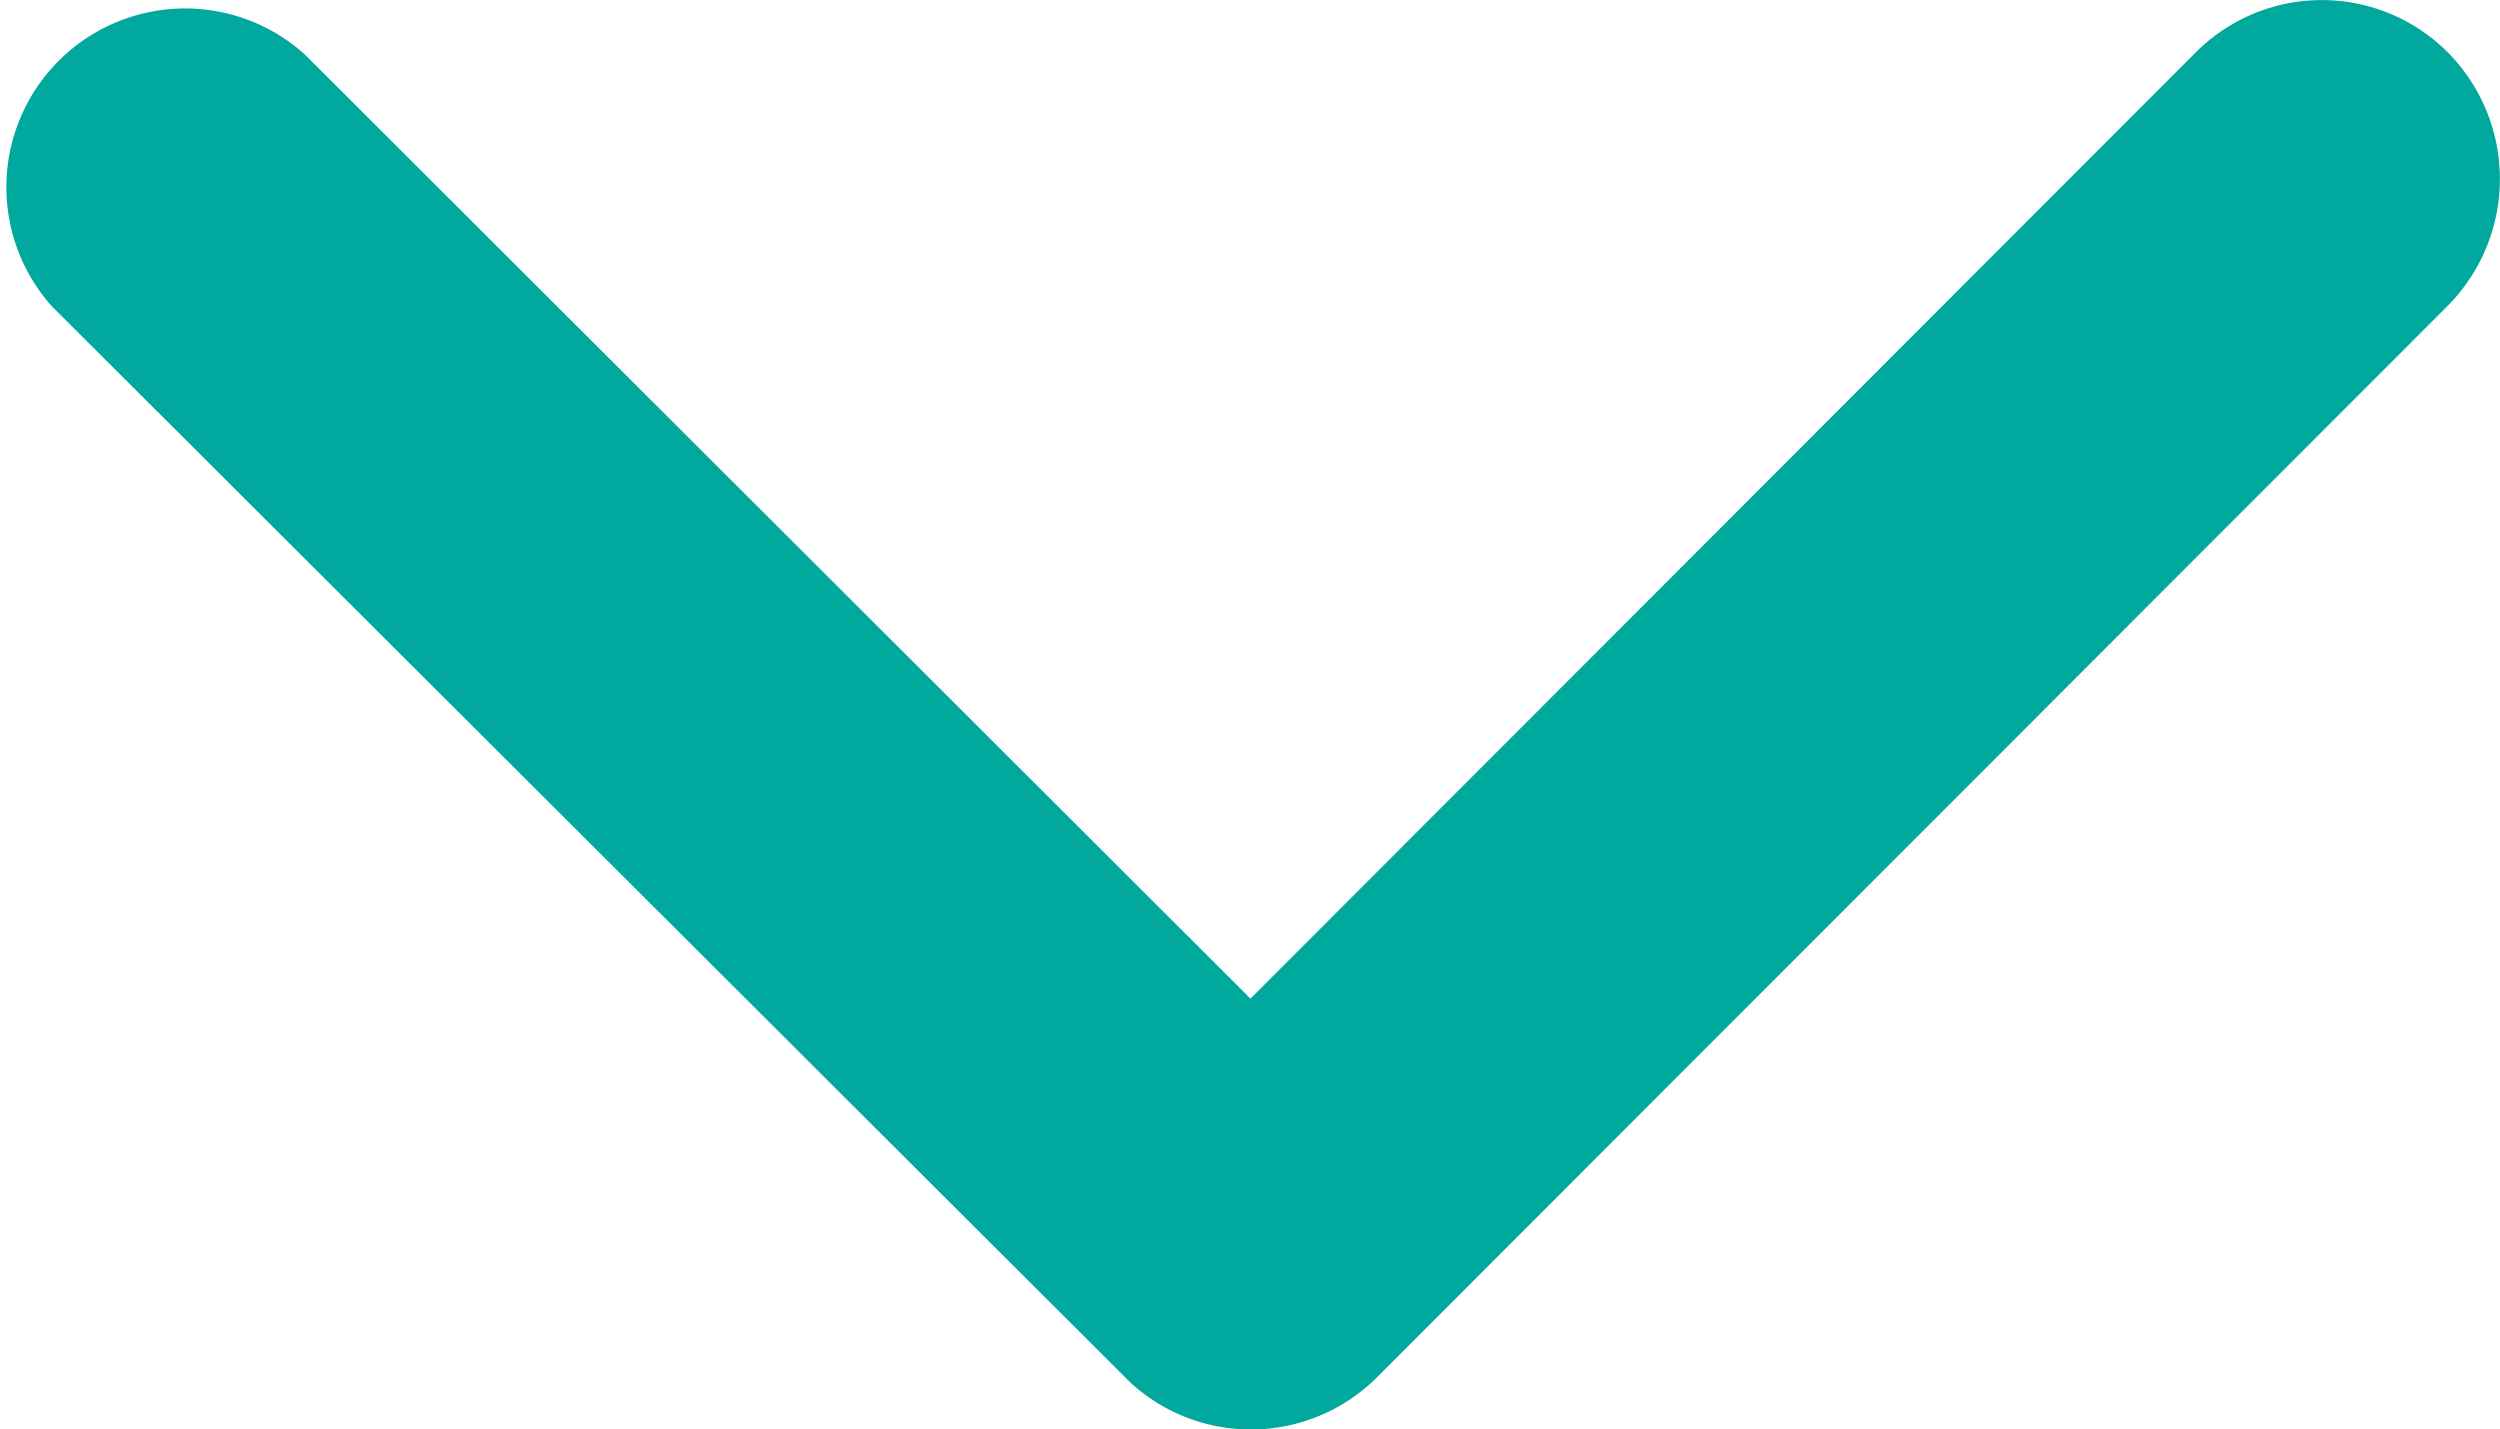 <svg id="Component_80_1" data-name="Component 80 – 1" xmlns="http://www.w3.org/2000/svg" width="16.38" height="9.366" viewBox="0 0 16.38 9.366">
  <g id="Group_15916" data-name="Group 15916" transform="translate(1161.706 -1401.882) rotate(90)">
    <path id="Icon_ionic-ios-arrow-forward" data-name="Icon ionic-ios-arrow-forward" d="M17.789,14.383,11.59,8.19a1.166,1.166,0,0,1,0-1.653,1.18,1.18,0,0,1,1.658,0l7.023,7.018a1.168,1.168,0,0,1,.034,1.614l-7.052,7.067A1.171,1.171,0,0,1,11.6,20.582Z" transform="translate(1390.636 1139.13)" fill="#00a89d"/>
  </g>
</svg>
